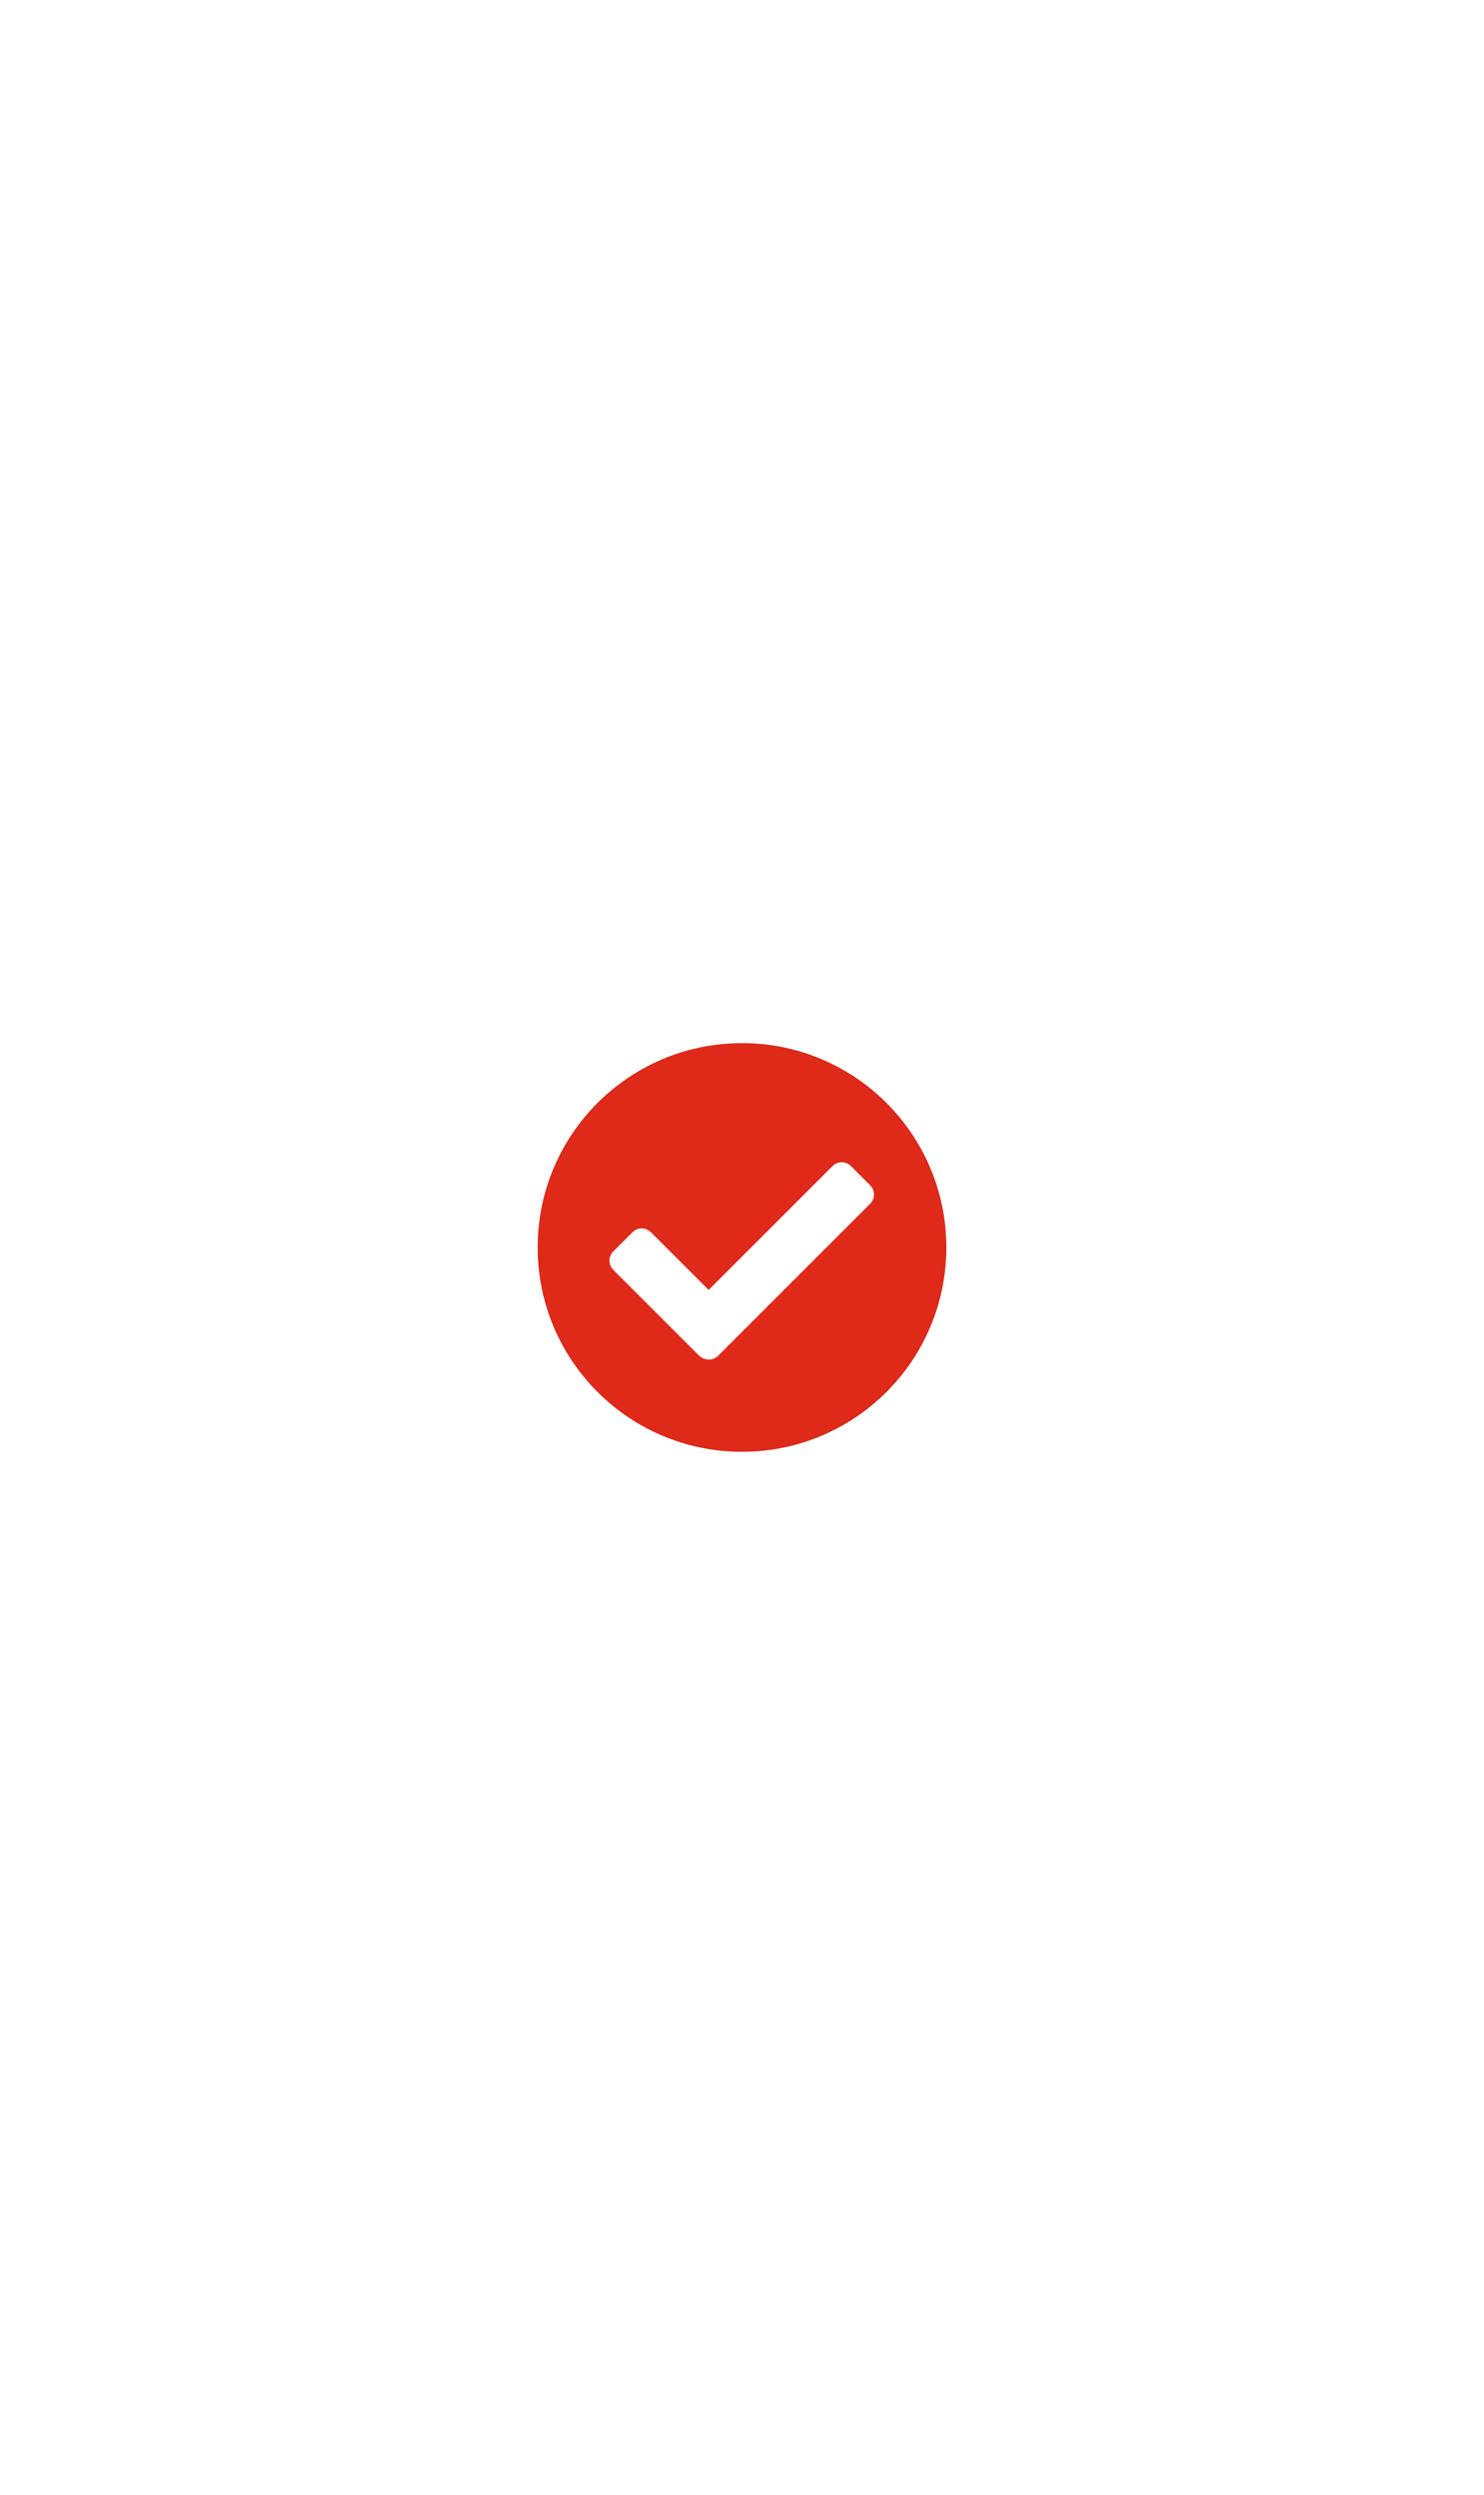 <?xml version="1.0" encoding="utf-8"?>
<!-- Generator: Adobe Illustrator 25.4.1, SVG Export Plug-In . SVG Version: 6.00 Build 0)  -->
<svg version="1.1" id="레이어_1" xmlns="http://www.w3.org/2000/svg" xmlns:xlink="http://www.w3.org/1999/xlink" x="0px"
	 y="0px" viewBox="0 0 276 464" style="enable-background:new 0 0 276 464;" xml:space="preserve">
<style type="text/css">
	.st0{fill:#DF2A19;}
</style>
<path id="Icon_awesome-check-circle" class="st0" d="M176,232c0,21-17,38-38,38s-38-17-38-38s17-38,38-38S176,211,176,232z
	 M133.6,252.1l28.2-28.2c1-1,1-2.5,0-3.5l-3.5-3.5c-1-1-2.5-1-3.5,0l-23,23l-10.7-10.7c-1-1-2.5-1-3.5,0l-3.5,3.5c-1,1-1,2.5,0,3.5
	l15.9,15.9C131.1,253.1,132.6,253.1,133.6,252.1L133.6,252.1z"/>
</svg>
